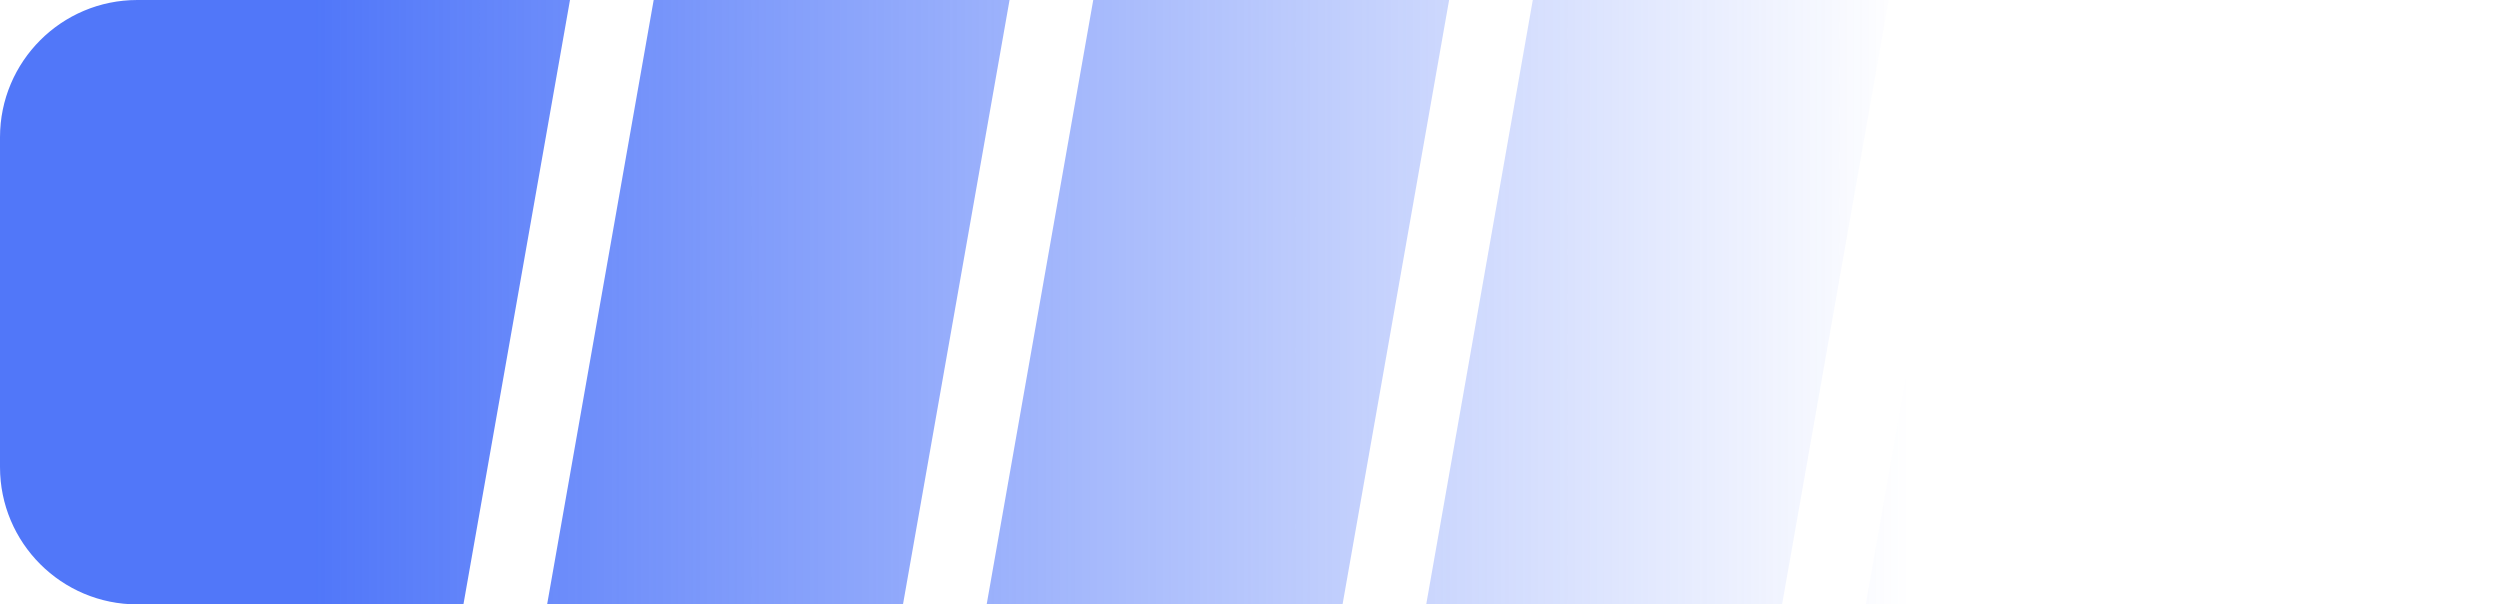 <svg width="182" height="44" viewBox="0 0 182 44" fill="none" xmlns="http://www.w3.org/2000/svg">
<path id="Subtract" fill-rule="evenodd" clip-rule="evenodd" d="M41.495 0H10C4.477 0 0 4.477 0 10V34C0 39.523 4.477 44 10 44H33.737L41.495 0ZM39.83 44H65.737L73.495 0H47.588L39.83 44ZM79.588 0L71.829 44H97.737L105.495 0H79.588ZM111.588 0L103.829 44H129.737L137.495 0H111.588ZM143.588 0L135.829 44H160.737L168.495 0H143.588ZM174.531 0.323L166.829 44H172C177.523 44 182 39.523 182 34V10C182 5.352 178.828 1.444 174.531 0.323Z" fill="url(#paint0_linear_12363_84802)"/>
<defs>
<linearGradient id="paint0_linear_12363_84802" x1="139" y1="22" x2="23" y2="22" gradientUnits="userSpaceOnUse">
<stop stop-color="#325FF8" stop-opacity="0"/>
<stop offset="1" stop-color="#325FF8" stop-opacity="0.85"/>
</linearGradient>
</defs>
</svg>
